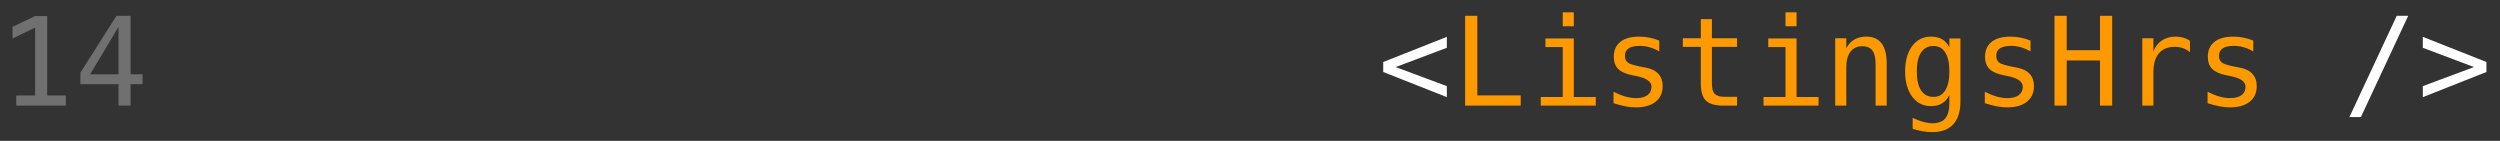 <svg width="142" height="8" viewBox="0 0 142 8" fill="none" xmlns="http://www.w3.org/2000/svg">
<rect x="0" y="0" width="142" height="8" fill="#333333" stroke="none"/>
<path d="M0.923 5.422H1.996V1.567L0.711 2.186V1.522L1.989 0.914H2.68V5.422H3.739V6H0.923V5.422ZM6.73 1.526L5.12 4.223H6.73V1.526ZM6.617 0.897H7.417V4.223H8.097V4.783H7.417V6H6.73V4.783H4.566V4.13L6.617 0.897Z" fill="white" fill-opacity="0.3"/>
<path d="M82.18 2.715L79.275 3.809L82.18 4.893V5.518L78.567 4.089V3.522L82.18 2.093V2.715ZM136.136 0.897H136.786L134.099 6.649H133.446L136.136 0.897ZM137.616 2.715V2.093L141.229 3.522V4.089L137.616 5.518V4.893L140.521 3.809L137.616 2.715Z" fill="white"/>
<path d="M83.219 0.897H83.913V5.419H86.377V6H83.219V0.897ZM87.782 2.186H89.392V5.511H90.64V6H87.516V5.511H88.763V2.674H87.782V2.186ZM88.763 0.699H89.392V1.492H88.763V0.699ZM94.246 2.305V2.92C94.066 2.816 93.884 2.737 93.702 2.685C93.52 2.632 93.334 2.606 93.145 2.606C92.86 2.606 92.647 2.653 92.506 2.746C92.367 2.837 92.297 2.977 92.297 3.167C92.297 3.337 92.35 3.465 92.455 3.549C92.559 3.634 92.82 3.716 93.237 3.795L93.49 3.843C93.802 3.903 94.038 4.021 94.198 4.199C94.359 4.376 94.44 4.608 94.44 4.893C94.44 5.271 94.306 5.567 94.037 5.781C93.768 5.993 93.394 6.099 92.916 6.099C92.727 6.099 92.529 6.079 92.321 6.038C92.114 5.999 91.889 5.94 91.648 5.86V5.21C91.883 5.331 92.107 5.422 92.321 5.484C92.535 5.543 92.738 5.573 92.93 5.573C93.208 5.573 93.423 5.517 93.576 5.405C93.728 5.291 93.805 5.133 93.805 4.93C93.805 4.639 93.526 4.437 92.967 4.325L92.94 4.318L92.704 4.271C92.342 4.2 92.078 4.081 91.911 3.915C91.745 3.746 91.662 3.517 91.662 3.228C91.662 2.861 91.786 2.579 92.034 2.38C92.283 2.18 92.637 2.08 93.097 2.08C93.302 2.08 93.499 2.099 93.689 2.138C93.878 2.174 94.063 2.23 94.246 2.305ZM97.236 1.085V2.172H98.665V2.661H97.236V4.739C97.236 5.021 97.29 5.218 97.397 5.33C97.504 5.442 97.691 5.498 97.957 5.498H98.665V6H97.896C97.424 6 97.092 5.905 96.898 5.716C96.704 5.527 96.607 5.201 96.607 4.739V2.661H95.585V2.172H96.607V1.085H97.236ZM100.436 2.186H102.045V5.511H103.293V6H100.169V5.511H101.417V2.674H100.436V2.186ZM101.417 0.699H102.045V1.492H101.417V0.699ZM107.166 3.628V6H106.533V3.628C106.533 3.284 106.473 3.031 106.352 2.869C106.231 2.707 106.042 2.626 105.785 2.626C105.491 2.626 105.264 2.731 105.104 2.941C104.947 3.148 104.869 3.447 104.869 3.836V6H104.24V2.172H104.869V2.746C104.98 2.527 105.132 2.362 105.323 2.25C105.515 2.137 105.741 2.08 106.003 2.08C106.393 2.08 106.684 2.208 106.875 2.466C107.069 2.721 107.166 3.108 107.166 3.628ZM110.724 4.055C110.724 3.583 110.646 3.226 110.491 2.982C110.339 2.736 110.115 2.613 109.821 2.613C109.514 2.613 109.279 2.736 109.117 2.982C108.955 3.226 108.875 3.583 108.875 4.055C108.875 4.527 108.955 4.887 109.117 5.135C109.281 5.381 109.518 5.504 109.828 5.504C110.118 5.504 110.339 5.38 110.491 5.132C110.646 4.883 110.724 4.525 110.724 4.055ZM111.353 5.754C111.353 6.328 111.217 6.763 110.946 7.06C110.675 7.356 110.276 7.504 109.75 7.504C109.576 7.504 109.395 7.488 109.206 7.456C109.017 7.424 108.828 7.377 108.639 7.316V6.694C108.862 6.799 109.065 6.876 109.247 6.926C109.429 6.976 109.597 7.001 109.75 7.001C110.089 7.001 110.336 6.909 110.491 6.725C110.646 6.54 110.724 6.247 110.724 5.846V5.819V5.392C110.623 5.606 110.487 5.765 110.313 5.87C110.14 5.975 109.93 6.027 109.681 6.027C109.235 6.027 108.878 5.848 108.611 5.491C108.345 5.133 108.211 4.654 108.211 4.055C108.211 3.454 108.345 2.974 108.611 2.616C108.878 2.258 109.235 2.08 109.681 2.08C109.927 2.08 110.136 2.129 110.307 2.227C110.478 2.325 110.617 2.476 110.724 2.681V2.186H111.353V5.754ZM115.334 2.305V2.92C115.154 2.816 114.973 2.737 114.791 2.685C114.609 2.632 114.423 2.606 114.234 2.606C113.949 2.606 113.736 2.653 113.595 2.746C113.456 2.837 113.386 2.977 113.386 3.167C113.386 3.337 113.439 3.465 113.543 3.549C113.648 3.634 113.909 3.716 114.326 3.795L114.579 3.843C114.891 3.903 115.127 4.021 115.287 4.199C115.448 4.376 115.529 4.608 115.529 4.893C115.529 5.271 115.395 5.567 115.126 5.781C114.857 5.993 114.483 6.099 114.005 6.099C113.816 6.099 113.618 6.079 113.41 6.038C113.203 5.999 112.978 5.94 112.737 5.86V5.21C112.972 5.331 113.196 5.422 113.41 5.484C113.624 5.543 113.827 5.573 114.019 5.573C114.297 5.573 114.512 5.517 114.665 5.405C114.817 5.291 114.894 5.133 114.894 4.93C114.894 4.639 114.614 4.437 114.056 4.325L114.029 4.318L113.793 4.271C113.431 4.2 113.166 4.081 113 3.915C112.834 3.746 112.75 3.517 112.75 3.228C112.75 2.861 112.875 2.579 113.123 2.38C113.371 2.18 113.726 2.08 114.186 2.08C114.391 2.08 114.588 2.099 114.777 2.138C114.966 2.174 115.152 2.23 115.334 2.305ZM116.695 0.897H117.389V2.852H119.279V0.897H119.973V6H119.279V3.433H117.389V6H116.695V0.897ZM124.392 2.961C124.258 2.857 124.121 2.78 123.982 2.732C123.843 2.685 123.69 2.661 123.524 2.661C123.132 2.661 122.832 2.784 122.625 3.03C122.418 3.276 122.314 3.631 122.314 4.096V6H121.682V2.172H122.314V2.92C122.419 2.649 122.579 2.442 122.796 2.298C123.015 2.153 123.273 2.08 123.572 2.08C123.727 2.08 123.871 2.099 124.006 2.138C124.14 2.176 124.269 2.237 124.392 2.319V2.961ZM127.988 2.305V2.92C127.808 2.816 127.627 2.737 127.444 2.685C127.262 2.632 127.076 2.606 126.887 2.606C126.602 2.606 126.389 2.653 126.248 2.746C126.109 2.837 126.04 2.977 126.04 3.167C126.04 3.337 126.092 3.465 126.197 3.549C126.302 3.634 126.562 3.716 126.979 3.795L127.232 3.843C127.545 3.903 127.78 4.021 127.94 4.199C128.102 4.376 128.183 4.608 128.183 4.893C128.183 5.271 128.048 5.567 127.779 5.781C127.51 5.993 127.137 6.099 126.658 6.099C126.469 6.099 126.271 6.079 126.063 6.038C125.856 5.999 125.632 5.94 125.39 5.86V5.21C125.625 5.331 125.849 5.422 126.063 5.484C126.278 5.543 126.48 5.573 126.672 5.573C126.95 5.573 127.165 5.517 127.318 5.405C127.471 5.291 127.547 5.133 127.547 4.93C127.547 4.639 127.268 4.437 126.709 4.325L126.682 4.318L126.446 4.271C126.084 4.2 125.82 4.081 125.653 3.915C125.487 3.746 125.404 3.517 125.404 3.228C125.404 2.861 125.528 2.579 125.776 2.38C126.025 2.18 126.379 2.08 126.839 2.08C127.044 2.08 127.242 2.099 127.431 2.138C127.62 2.174 127.806 2.23 127.988 2.305Z" fill="#FF9900"/>
</svg>
